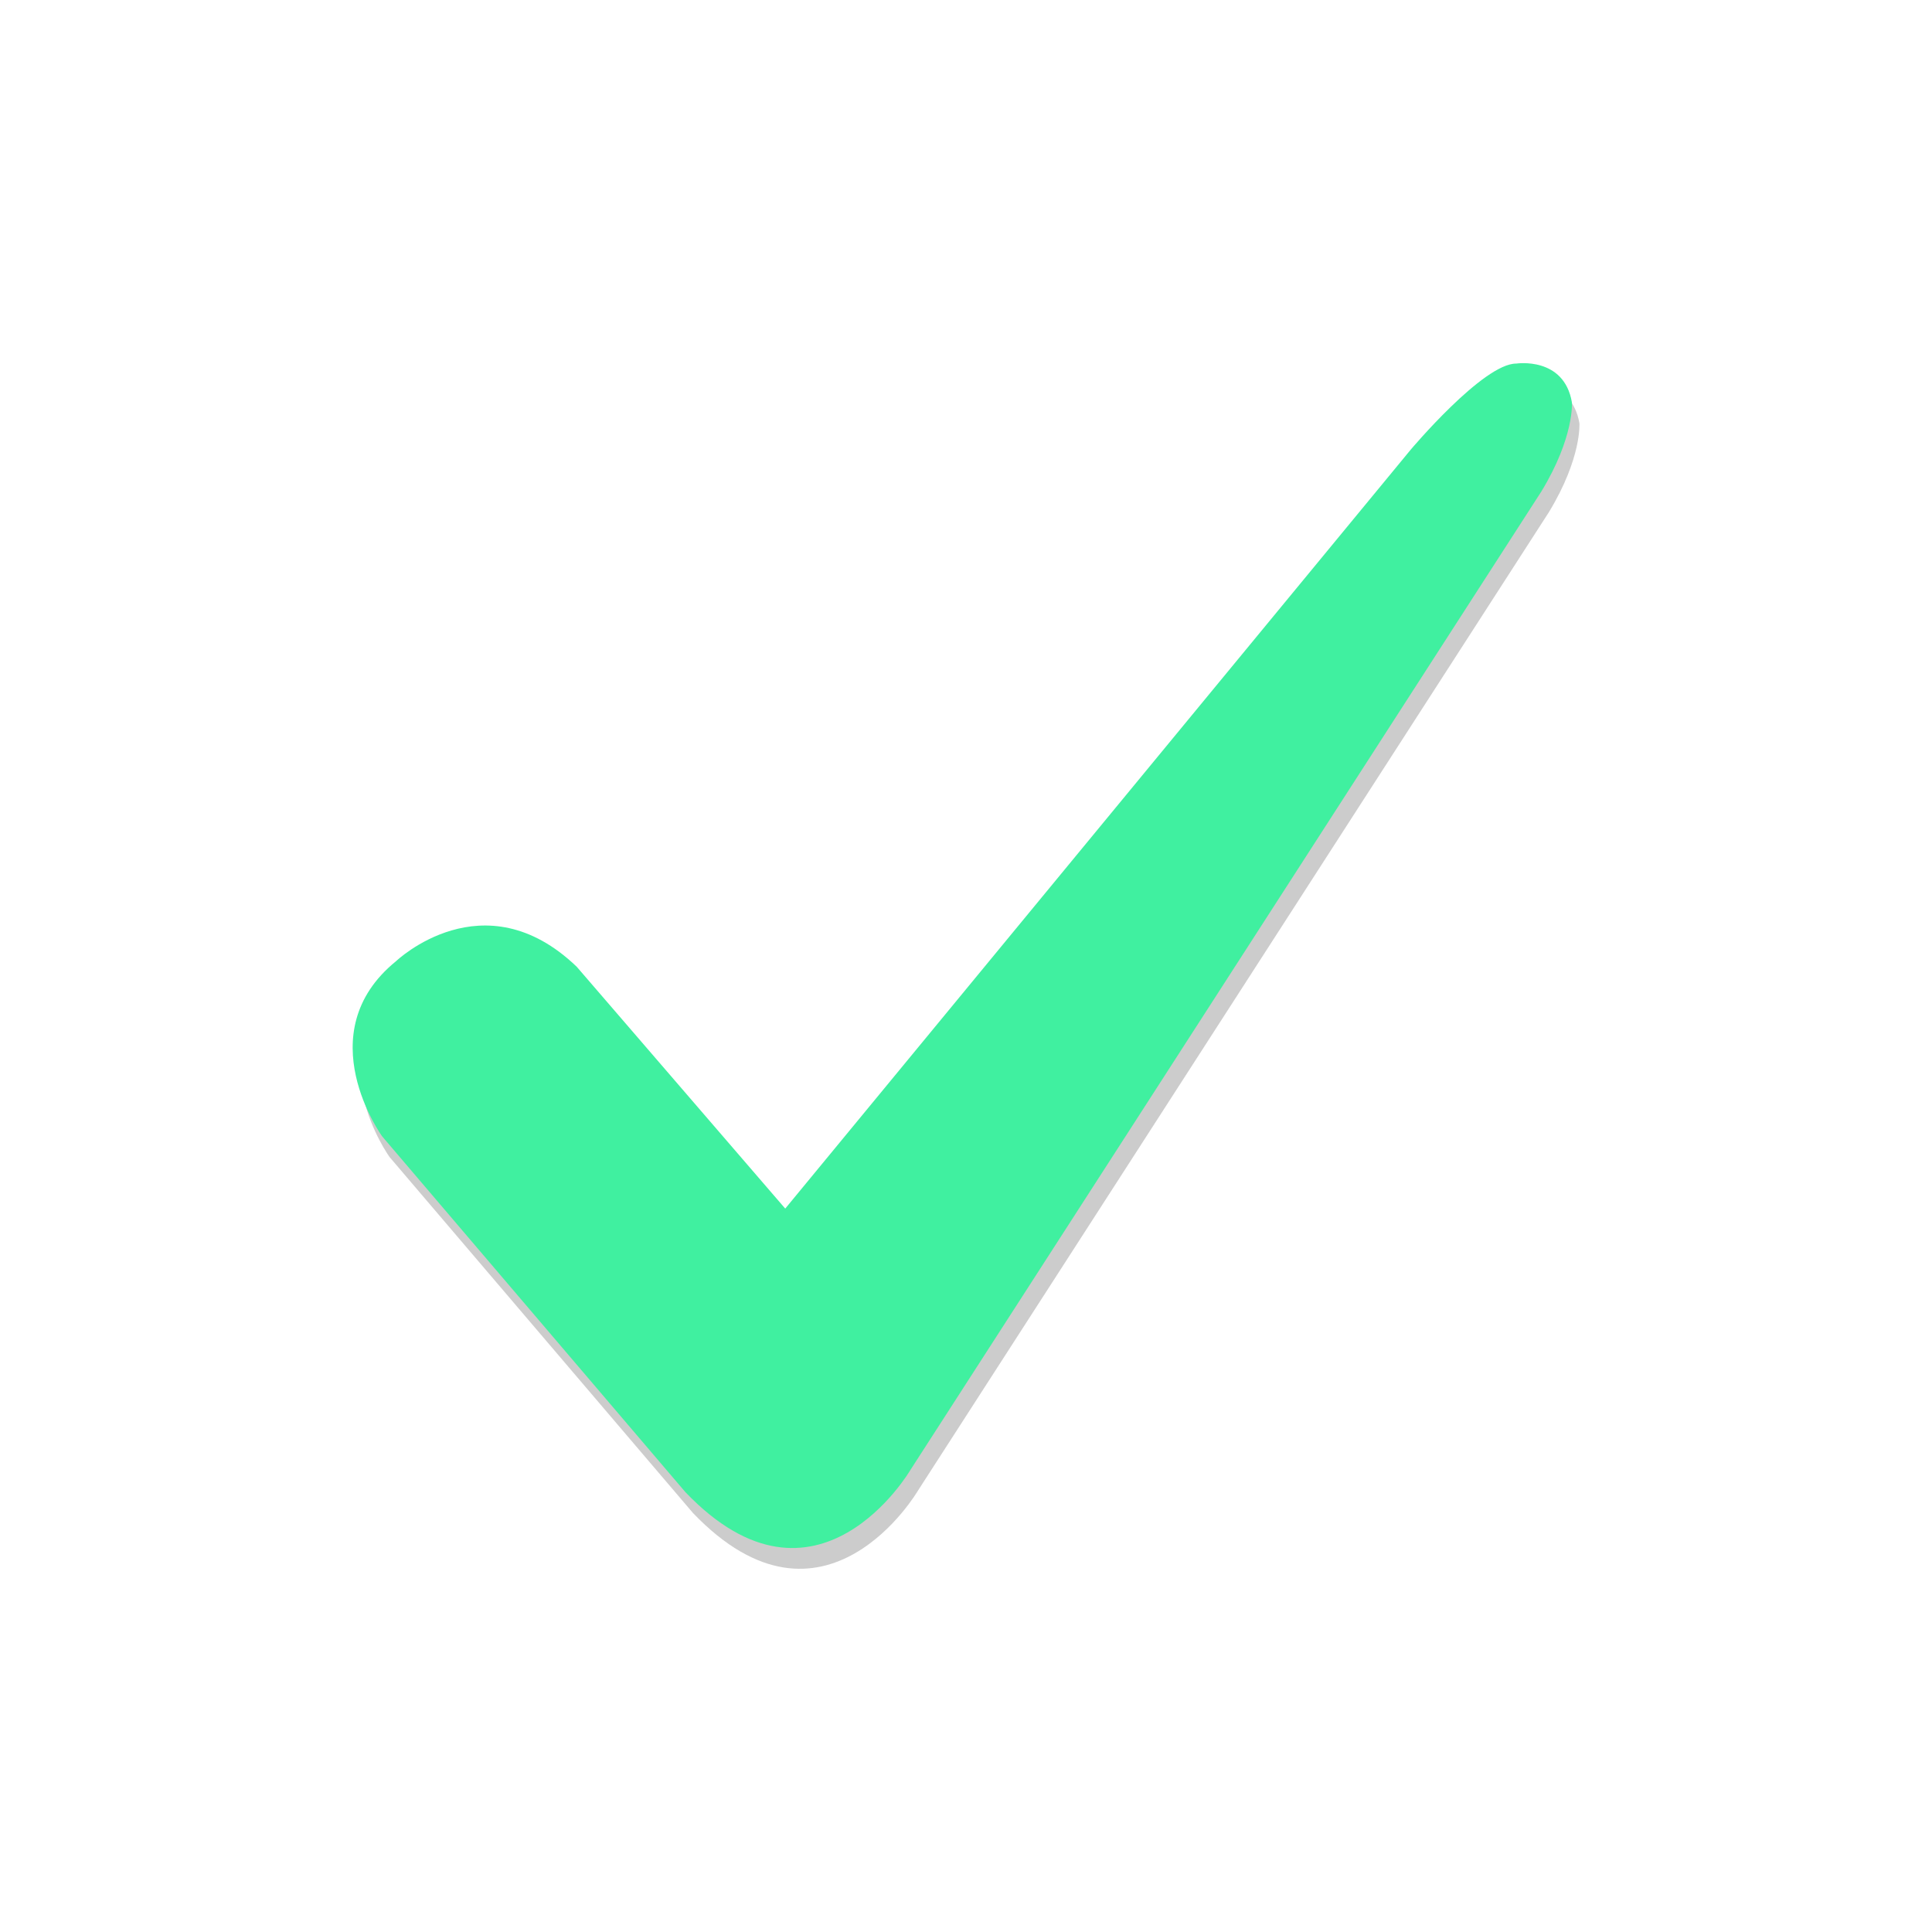 <?xml version="1.0" encoding="utf-8"?>
<!-- Generator: Adobe Illustrator 17.0.0, SVG Export Plug-In . SVG Version: 6.00 Build 0)  -->
<!DOCTYPE svg PUBLIC "-//W3C//DTD SVG 1.1//EN" "http://www.w3.org/Graphics/SVG/1.1/DTD/svg11.dtd">
<svg version="1.1" id="Layer_1" xmlns="http://www.w3.org/2000/svg" xmlns:xlink="http://www.w3.org/1999/xlink" x="0px" y="0px"
	 width="16px" height="16px" viewBox="0 0 16 16" enable-background="new 0 0 16 16" xml:space="preserve">
<g>
	<path opacity="0.2" fill="#010101" enable-background="new    " d="M3.227,9.583c0,0-0.62-0.854,0.115-1.451
		c0,0,0.725-0.694,1.496,0.046l1.727,2.003l5.179-6.284c0,0,0.602-0.716,0.875-0.714c0,0,0.396-0.061,0.461,0.322
		c0,0,0.021,0.286-0.253,0.737l-5.225,8.103c0,0-0.774,1.324-1.864,0.184L3.227,9.583z"/>
	<path fill="#40F0A0" d="M3.165,9.411c0,0-0.62-0.854,0.115-1.451c0,0,0.725-0.694,1.496,0.046l1.727,2.003l5.179-6.284
		c0,0,0.602-0.716,0.875-0.714c0,0,0.396-0.061,0.461,0.322c0,0,0.021,0.286-0.253,0.737L7.54,12.173c0,0-0.774,1.324-1.864,0.184
		L3.165,9.411z"/>
</g>
</svg>
